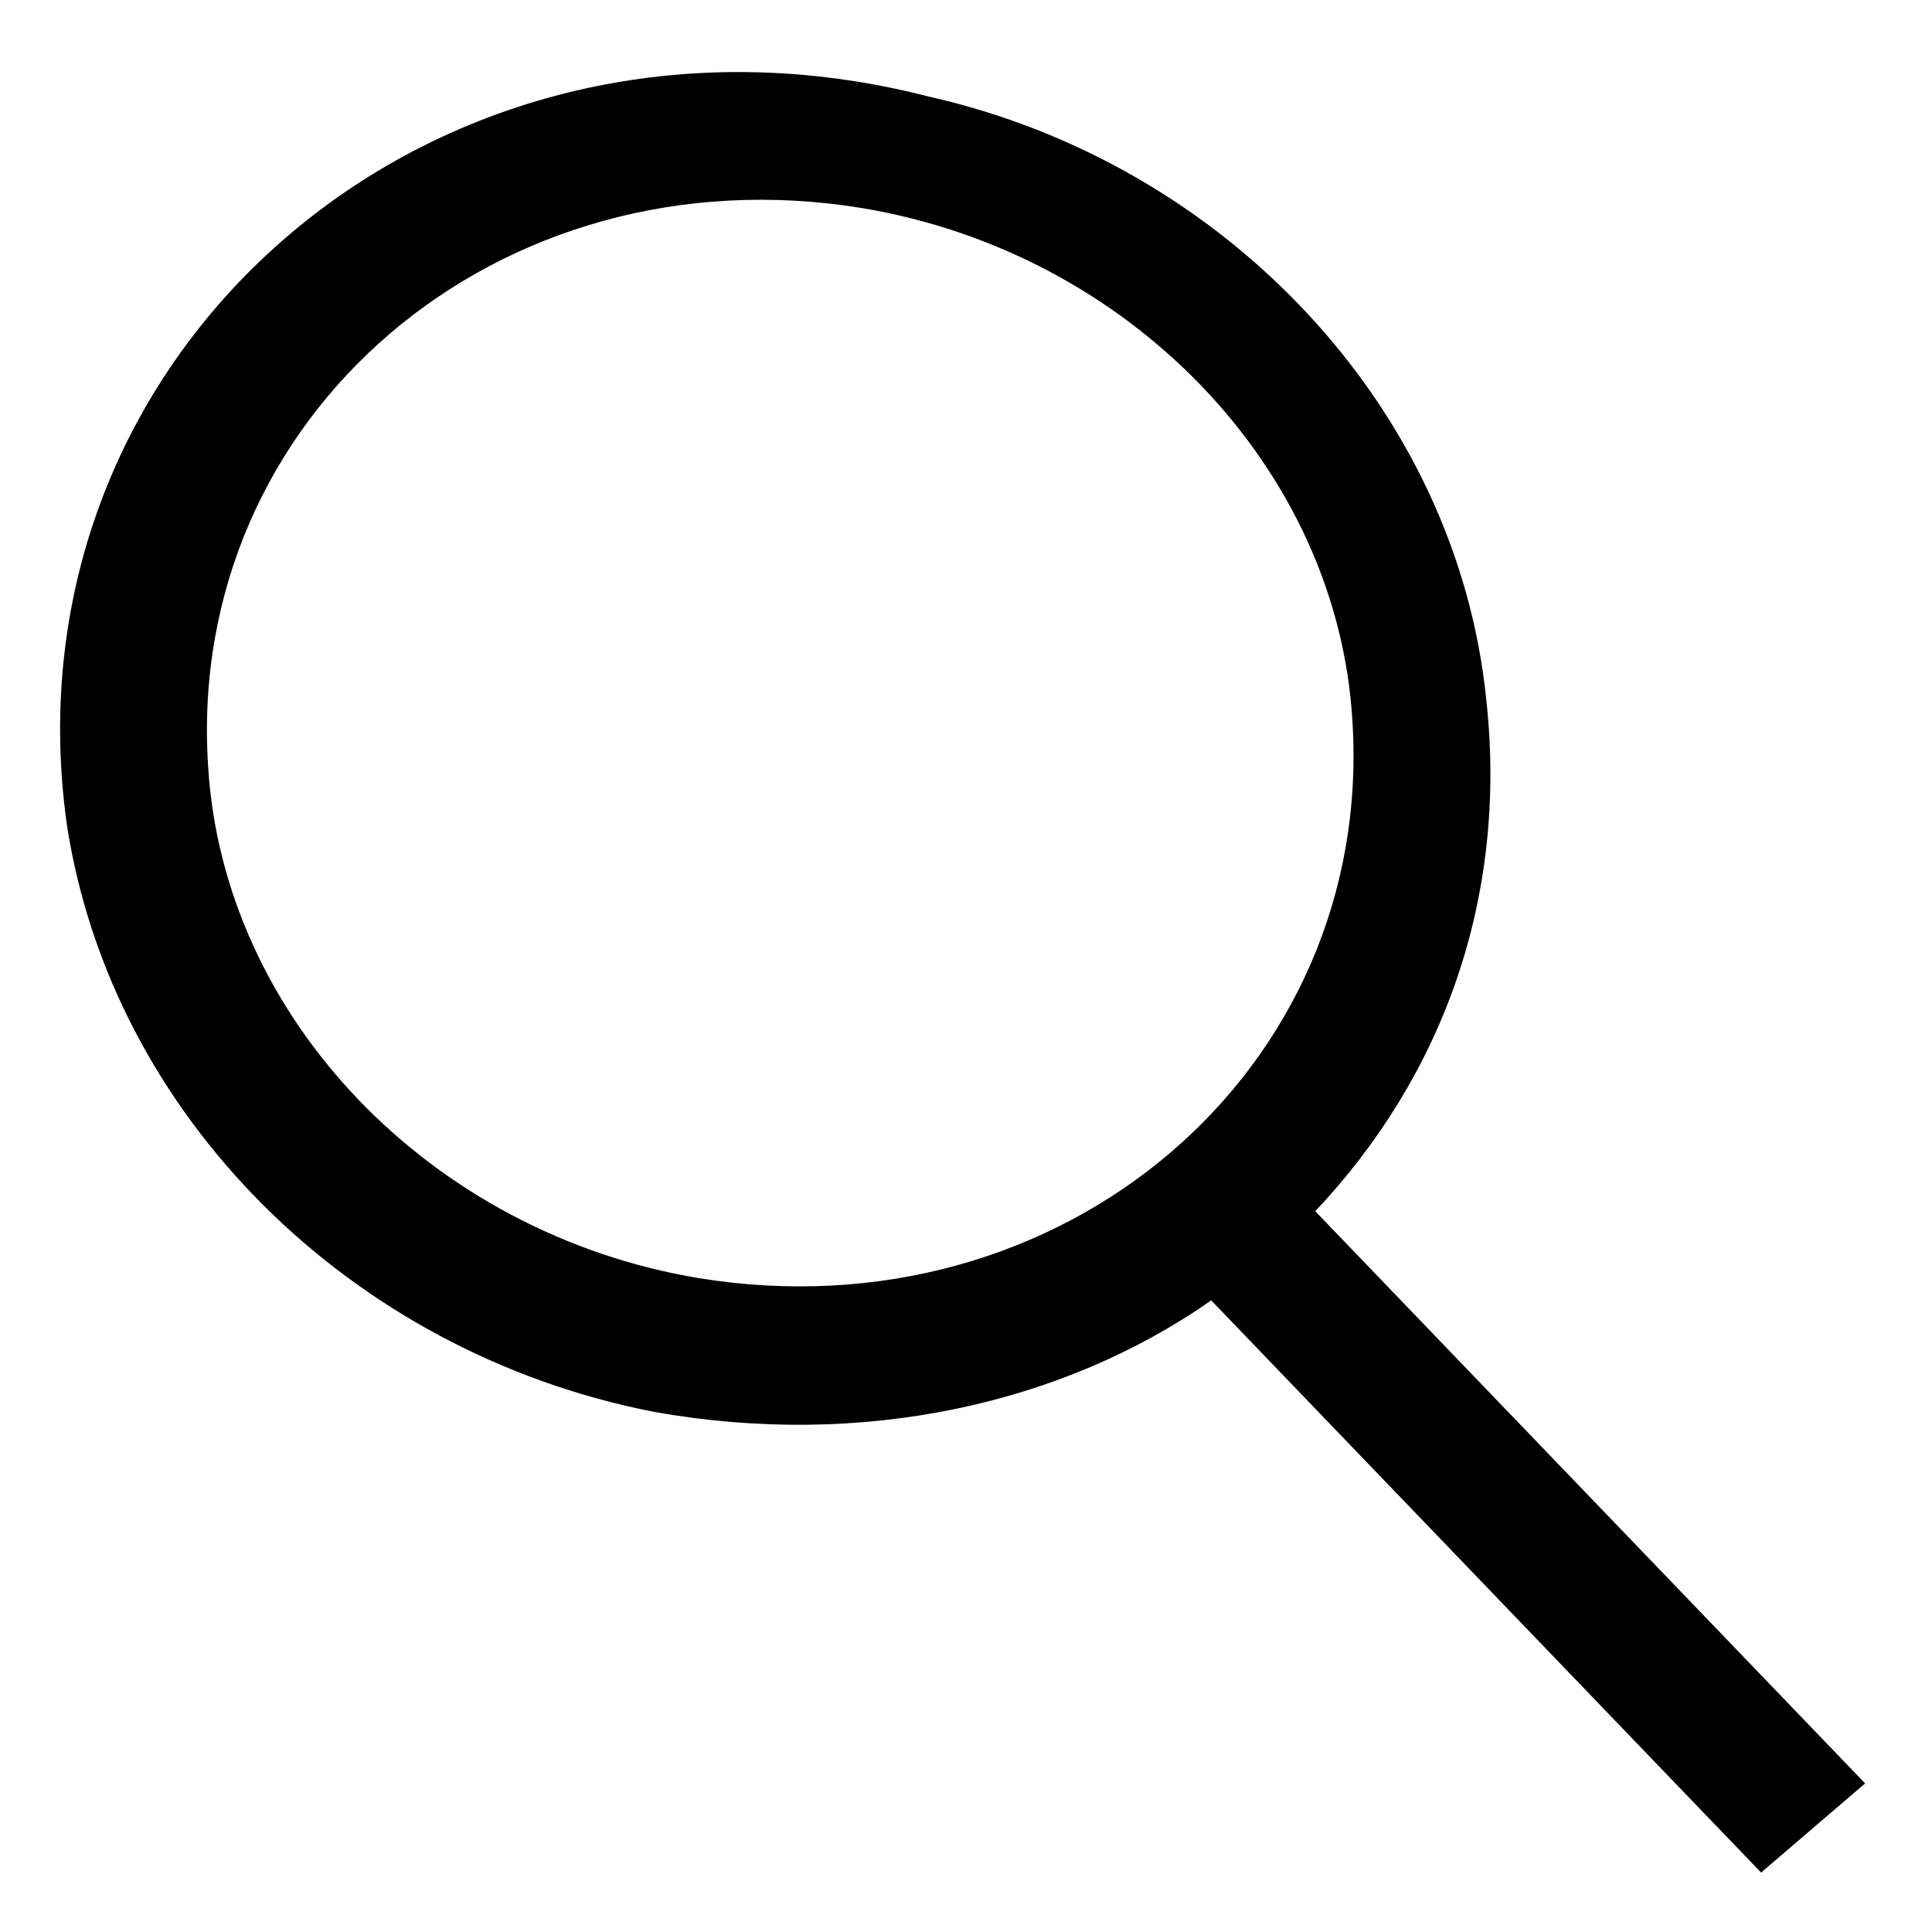 <?xml version="1.0" encoding="utf-8"?>
<!-- Generator: Adobe Illustrator 19.0.0, SVG Export Plug-In . SVG Version: 6.00 Build 0)  -->
<svg version="1.1" id="Layer_1" xmlns="http://www.w3.org/2000/svg" xmlns:xlink="http://www.w3.org/1999/xlink" x="0px" y="0px"
	 viewBox="-292 384 26 26" style="enable-background:new -292 384 26 26;" xml:space="preserve">
<title>magglass</title>
<desc>Created with Sketch.</desc>
<g id="Icons">
	<g id="magglass">
		<path id="Shape" d="M-291.1,395.1c0.6,3.9,3.8,7.1,7.9,7.9c2.8,0.5,5.5-0.1,7.5-1.5l7.4,7.7l1.4-1.2l-7.4-7.7
			c1.7-1.8,2.6-4.2,2.3-6.9c-0.4-3.9-3.5-7.2-7.5-8.1C-286.1,383.6-292,388.7-291.1,395.1z M-289.2,394.3c-0.3-4.7,3.9-8.3,8.8-7.5
			c3.6,0.6,6.4,3.5,6.6,6.9c0.3,4.7-3.9,8.3-8.8,7.5C-286.2,400.6-289,397.7-289.2,394.3z"/>
	</g>
</g>
</svg>
